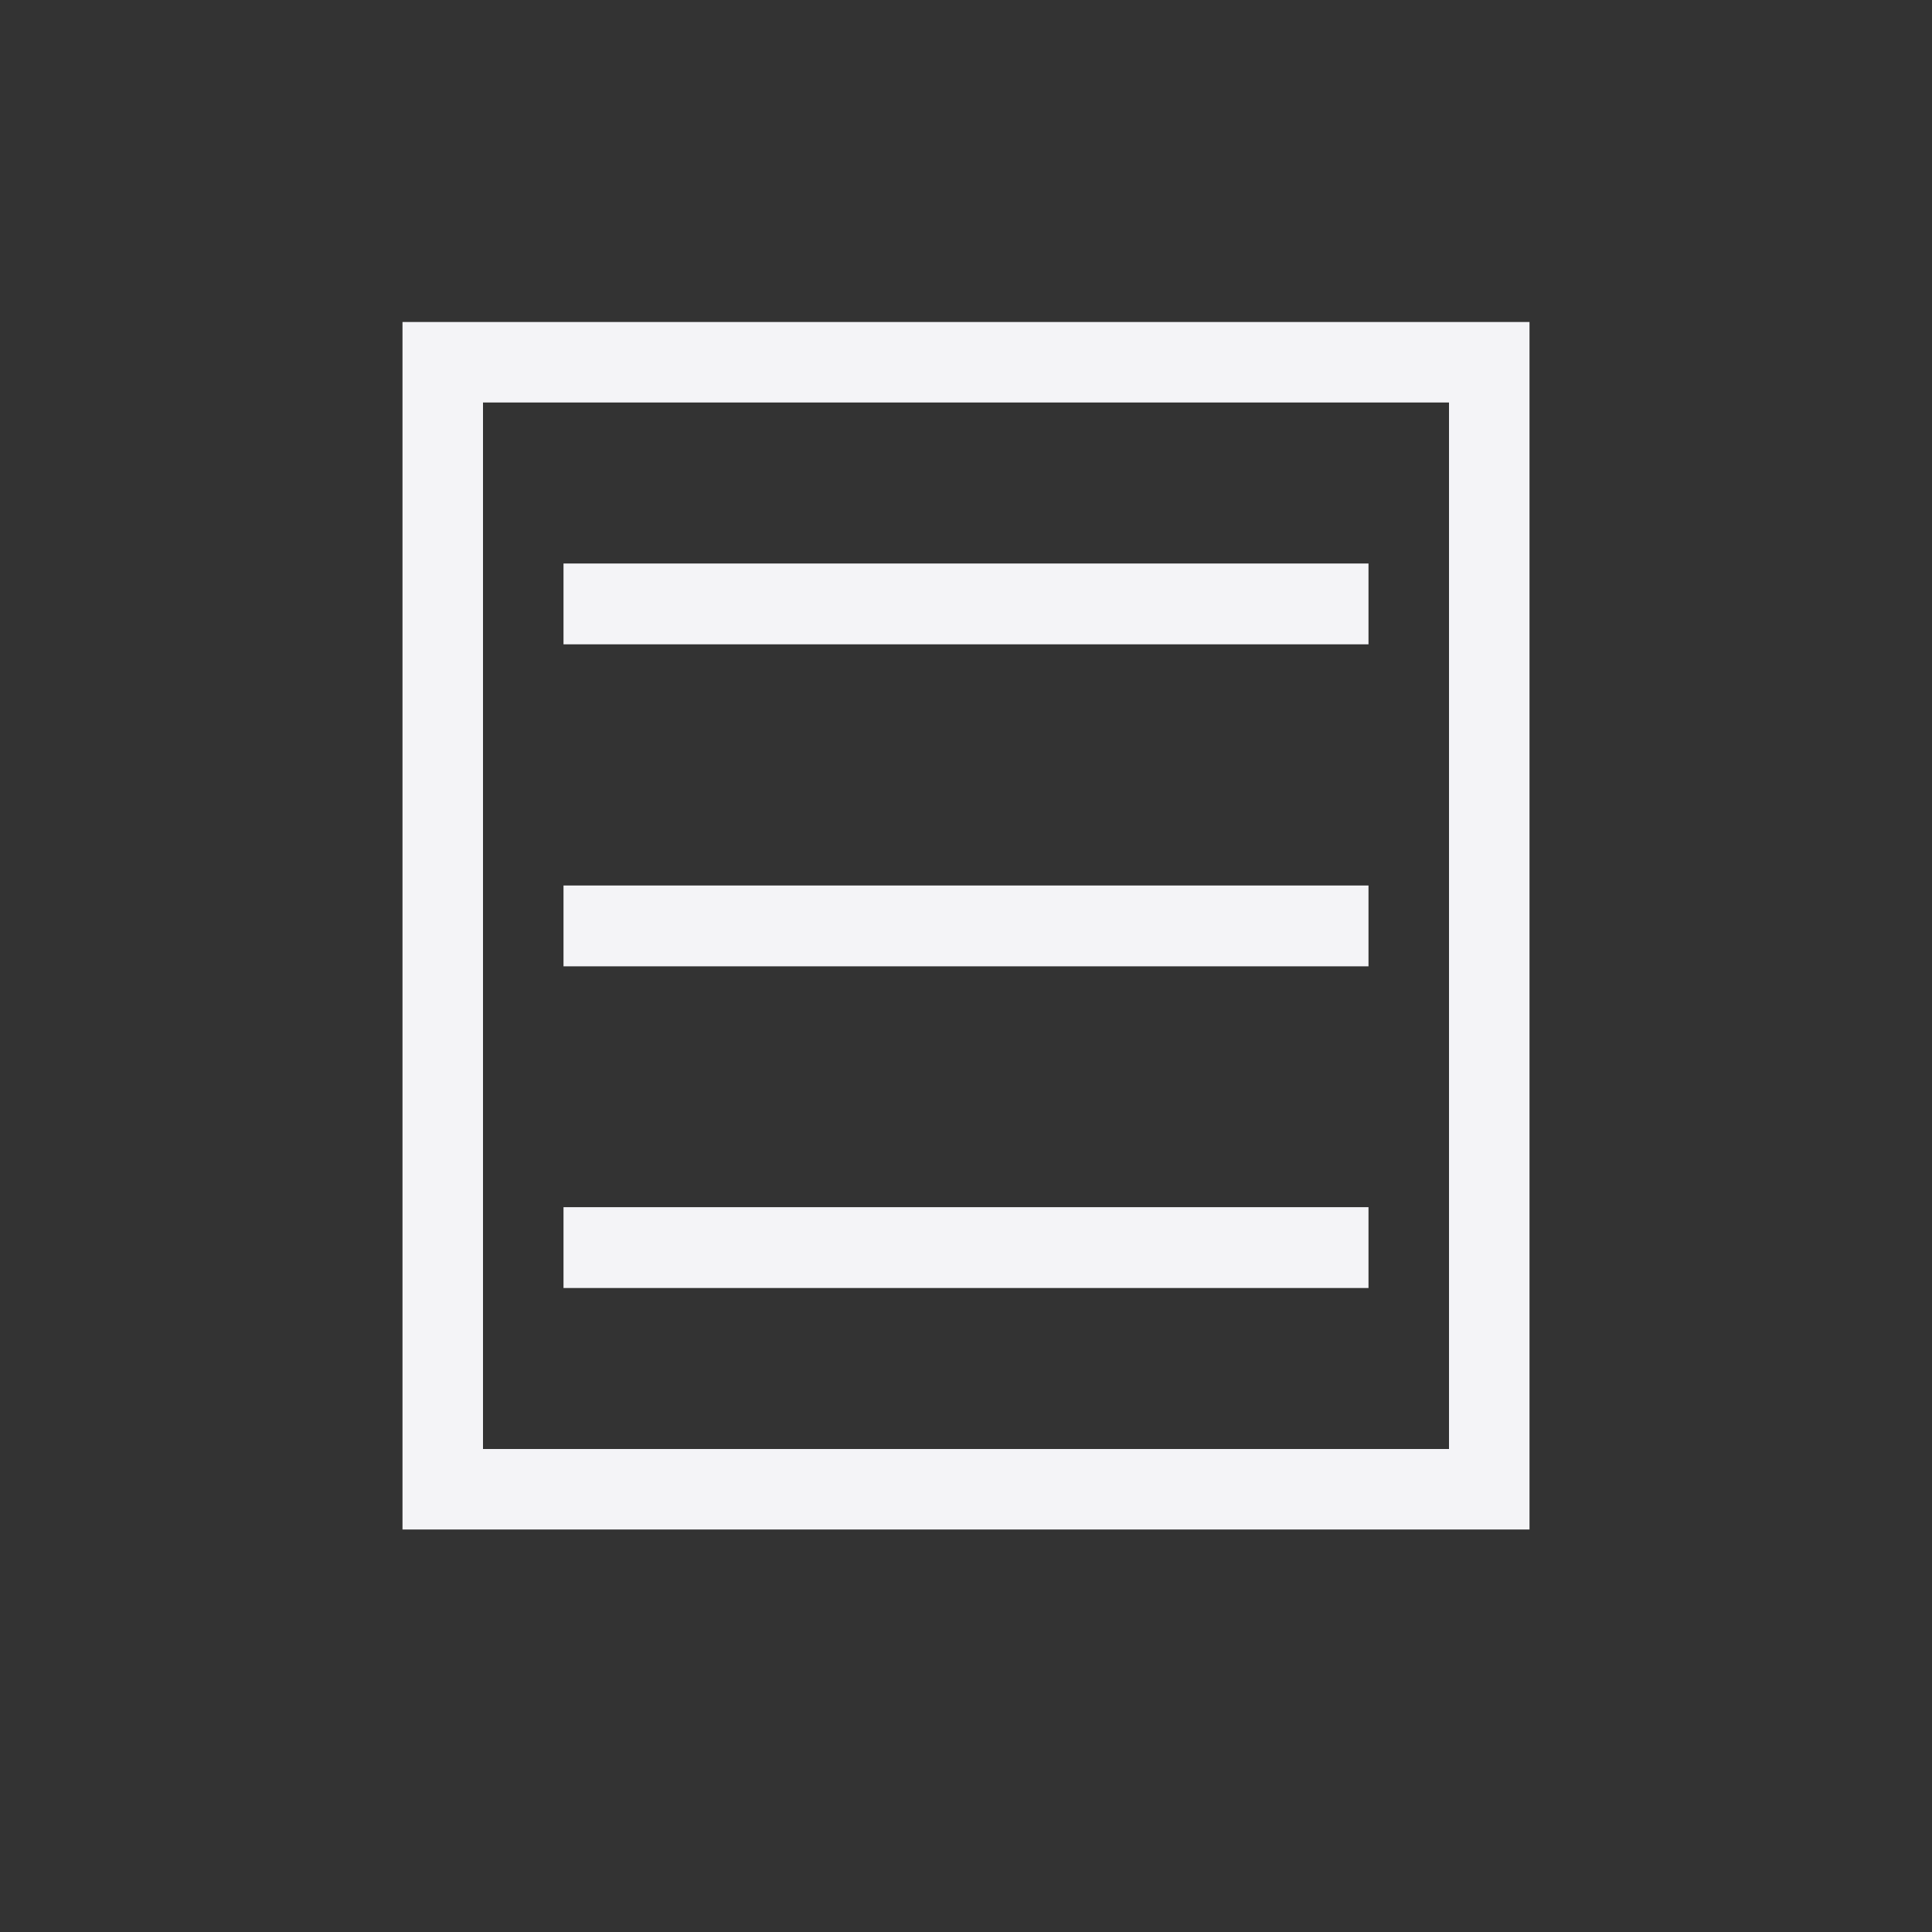 <?xml version="1.0" encoding="UTF-8"?>
<svg width="24px" height="24px" viewBox="0 0 24 24" version="1.1" xmlns="http://www.w3.org/2000/svg" xmlns:xlink="http://www.w3.org/1999/xlink">
    <rect x="0" y="0" width="24" height="24" fill="#333333" stroke="none"/>
    <!-- Generator: Sketch 51.3 (57544) - http://www.bohemiancoding.com/sketch -->
    <title>texture</title>
    <desc>Created with Sketch.</desc>
    <defs></defs>
    <g id="texture" stroke="none" stroke-width="1" fill="none" fill-rule="evenodd">
        <g transform="translate(5, 4)" fill="#f4f4f7" fill-rule="nonzero">
            <path d="M0,0 L14,0 L14,15 L0,15 L0,0 Z M1,1 L1,14 L13,14 L13,1 L1,1 Z" id="Combined-Shape"></path>
            <polygon id="Path" points="2 3 12 3 12 4.004 2 4.004"></polygon>
            <polygon id="Path" points="2 7 12 7 12 8.004 2 8.004"></polygon>
            <polygon id="Path" points="2 10.996 12 10.996 12 12 2 12"></polygon>
        </g>
    </g>
</svg>